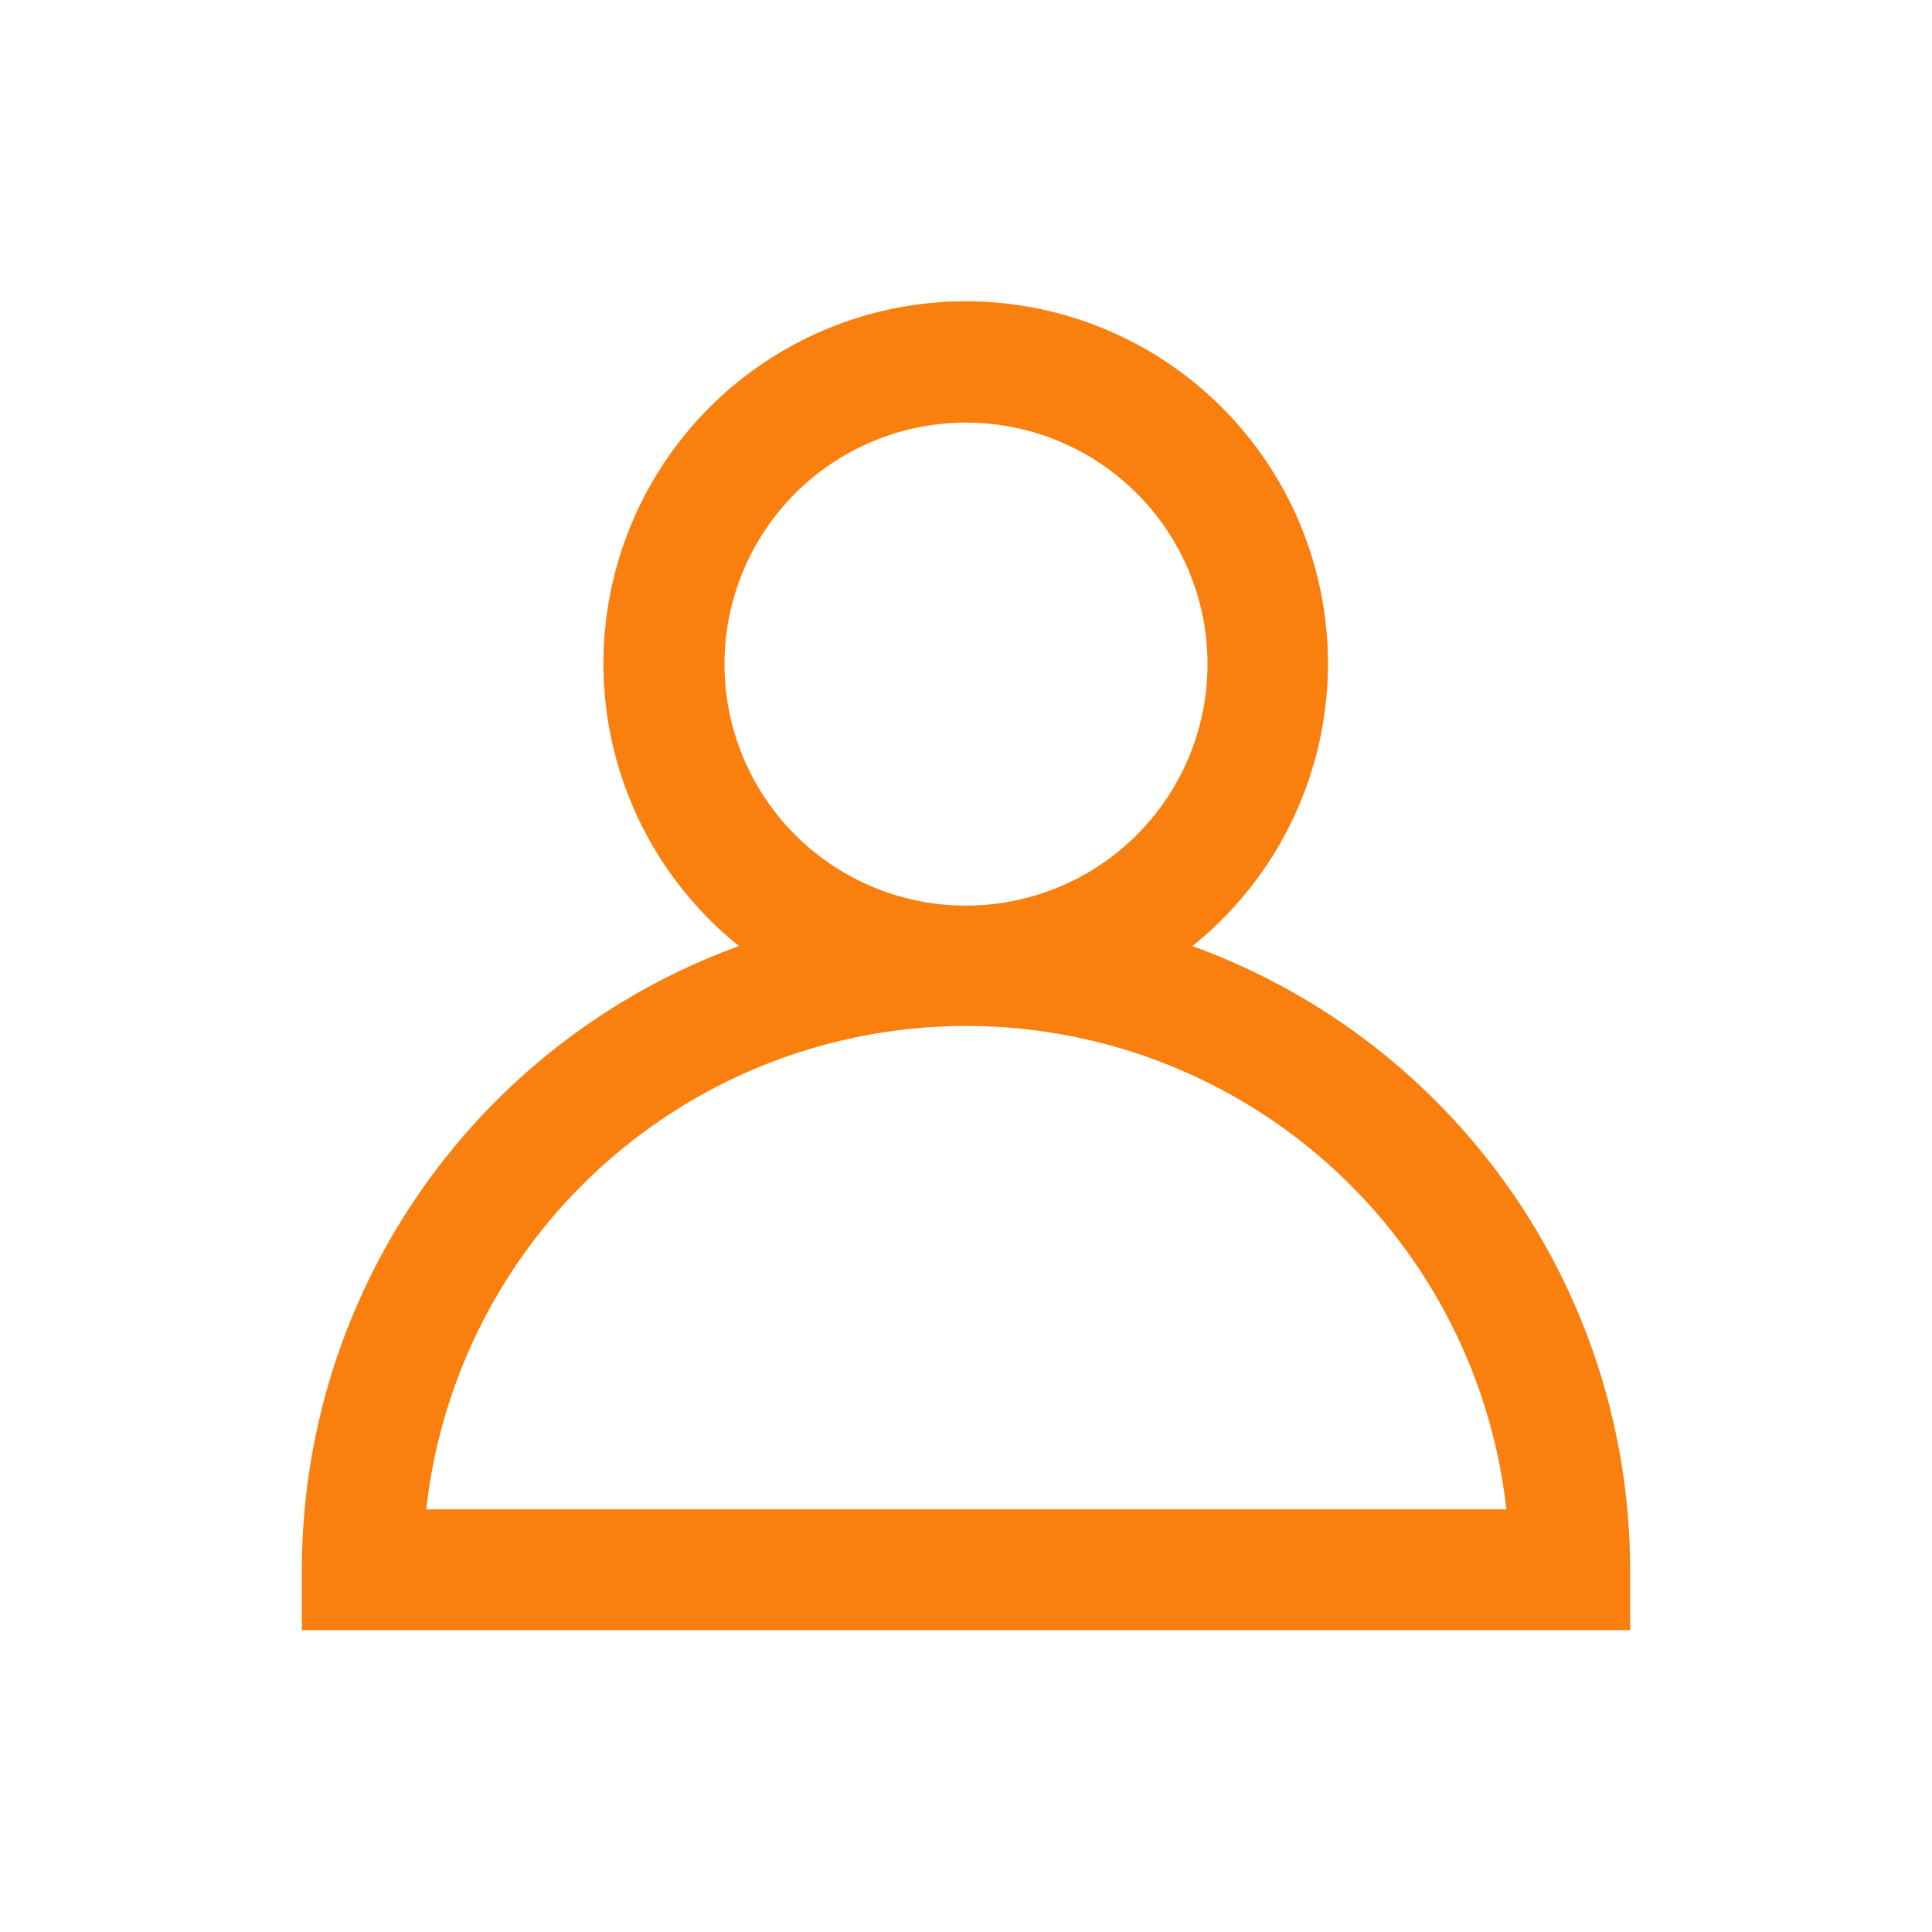 <svg width="32" height="32" xmlns="http://www.w3.org/2000/svg">

 <title/>
 <g>
  <title>background</title>
  <rect fill="none" id="canvas_background" height="402" width="582" y="-1" x="-1"/>
 </g>
 <g>
  <title>Layer 1</title>
  <path fill="#f9800e" id="svg_1" d="m19.75,15.67a6,6 0 1 0 -7.51,0a11,11 0 0 0 -7.24,10.33l0,1l22,0l0,-1a11,11 0 0 0 -7.25,-10.33zm-7.75,-4.67a4,4 0 1 1 4,4a4,4 0 0 1 -4,-4zm-4.94,14a9,9 0 0 1 17.89,0l-17.89,0z" class="cls-1"/>
 </g>
</svg>